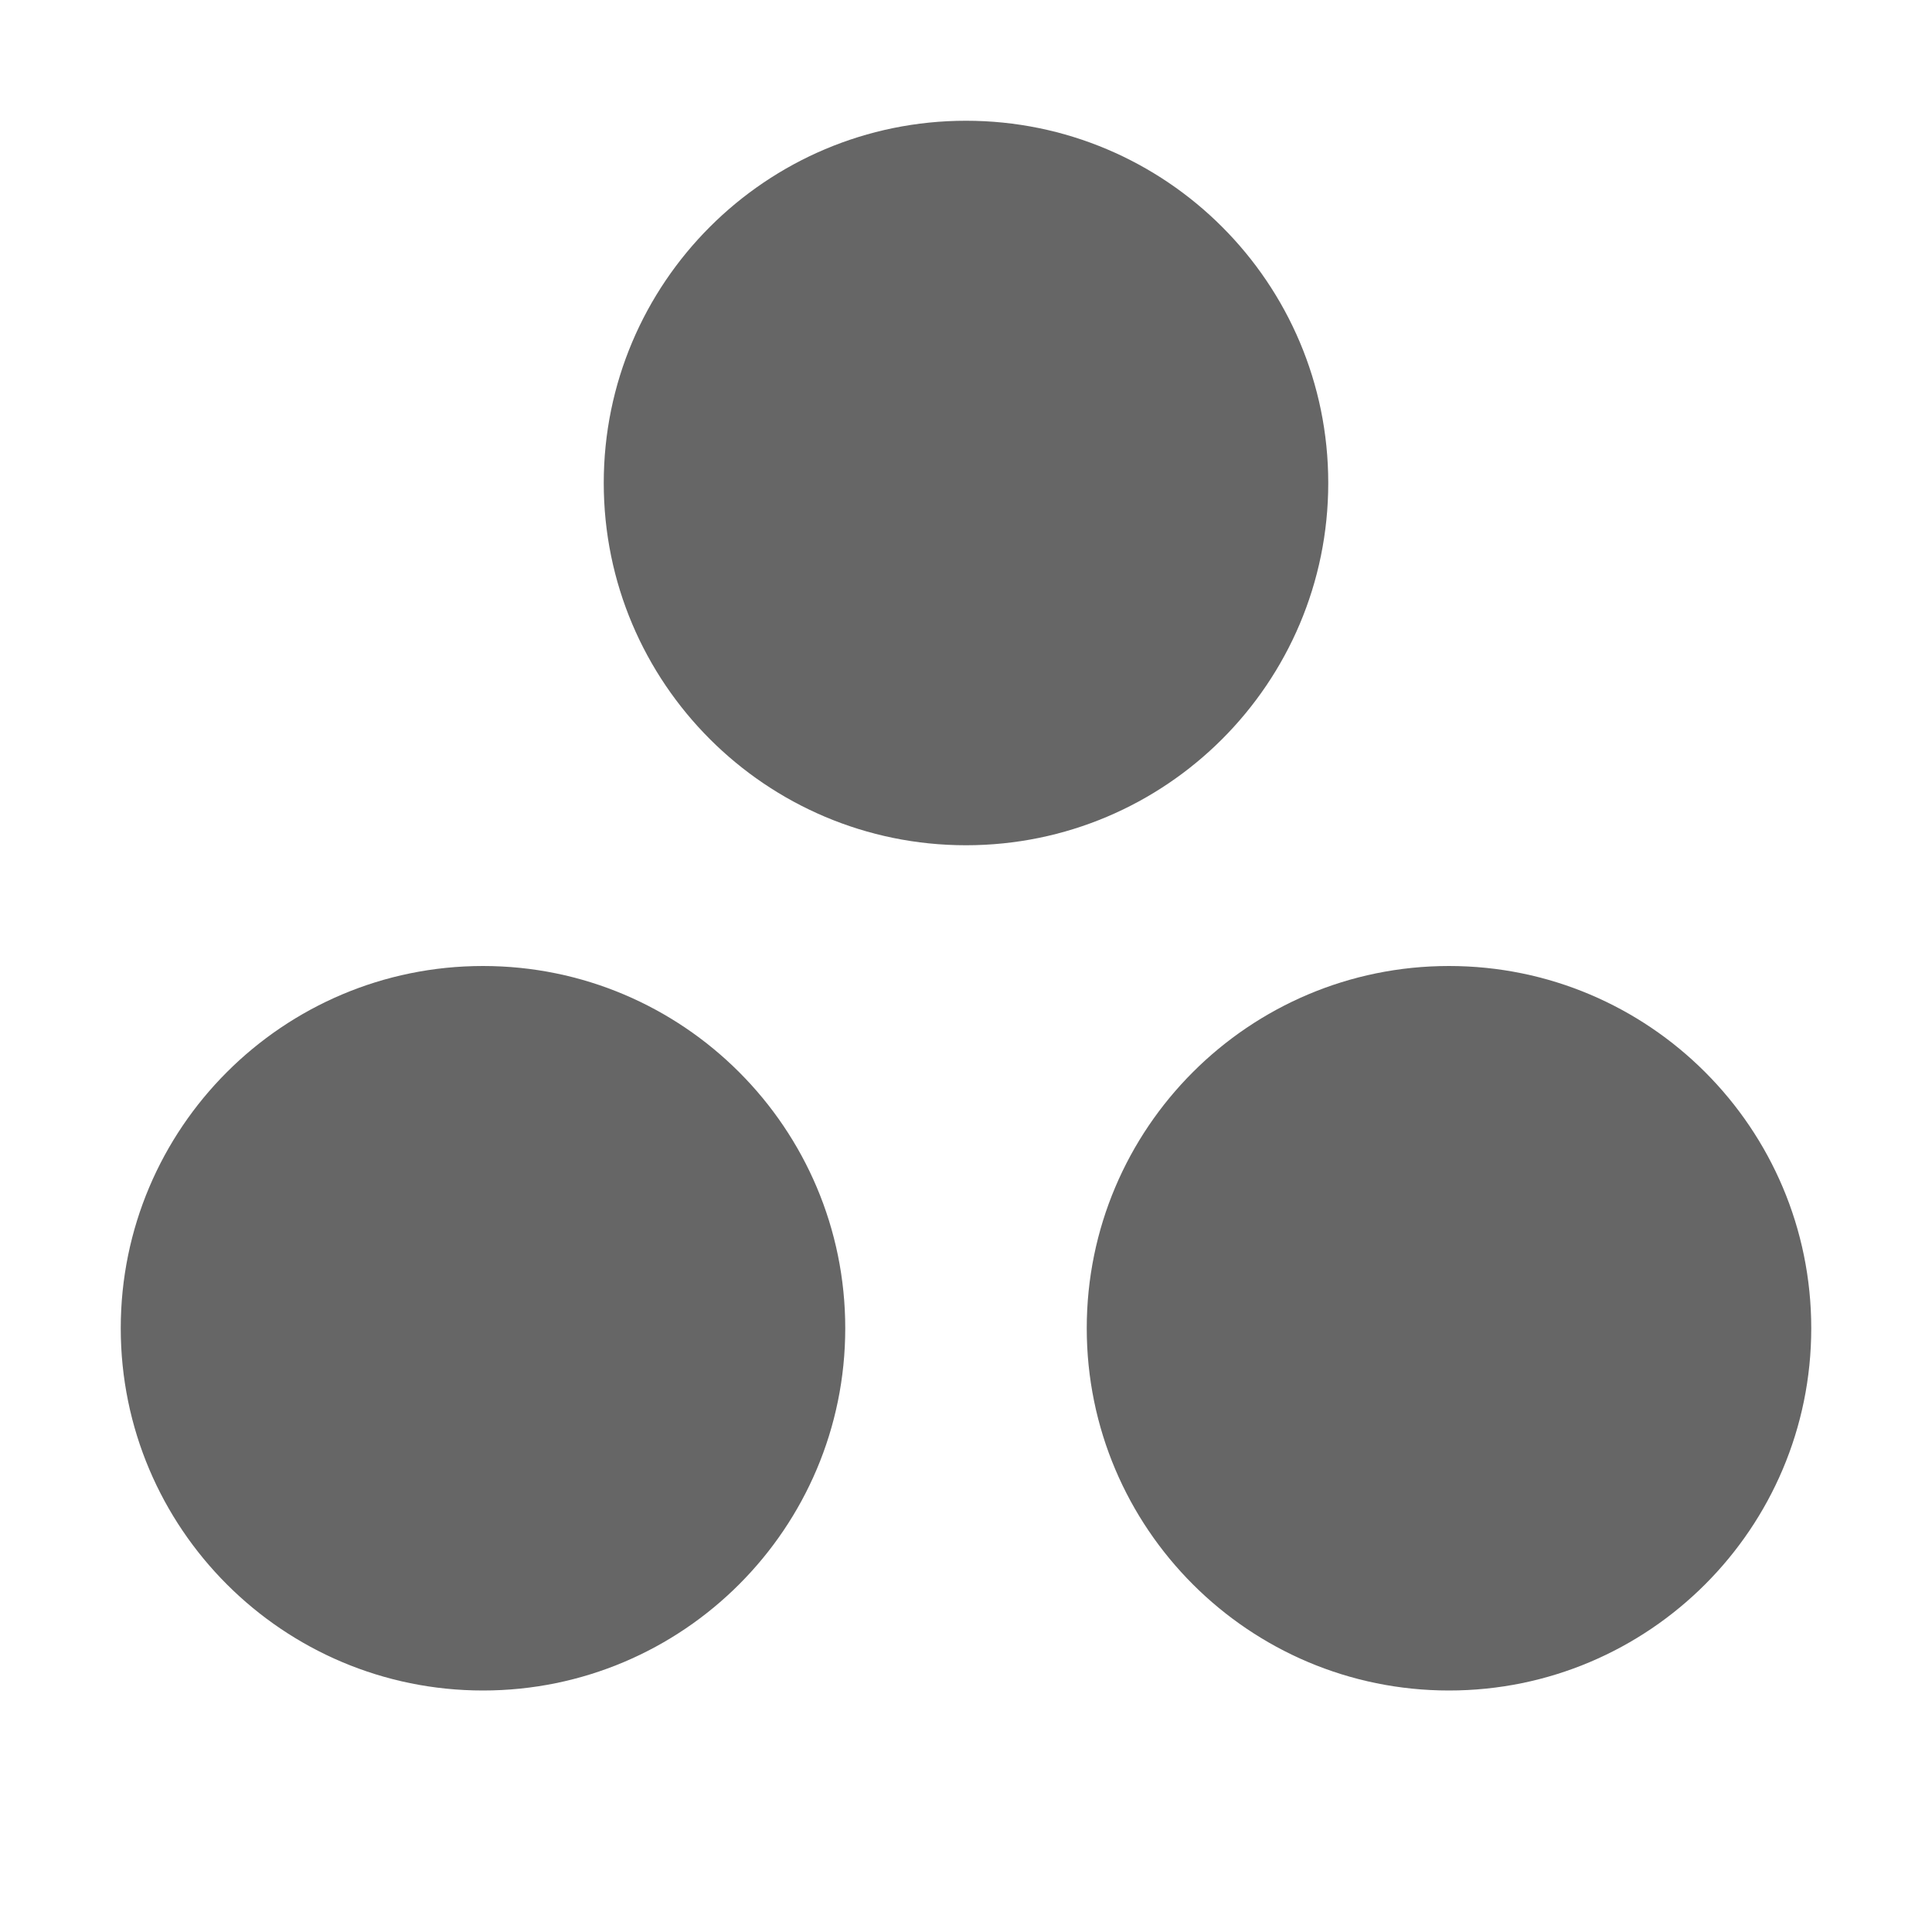 <?xml version="1.0" encoding="utf-8"?>
<!-- Generator: Adobe Illustrator 26.2.1, SVG Export Plug-In . SVG Version: 6.00 Build 0)  -->
<svg version="1.1" id="icon" xmlns="http://www.w3.org/2000/svg" xmlns:xlink="http://www.w3.org/1999/xlink" x="0px" y="0px"
	 viewBox="0 0 1024 1024" enable-background="new 0 0 1024 1024" xml:space="preserve">
<g>
	<g>
		<path fill="#666666" d="M448,704c0,106-86,192-192,192S64,810,64,704s86-192,192-192S448,598,448,704z M512,64
			c-106,0-192,86-192,192s86,192,192,192s192-86,192-192S618,64,512,64z M768,512c-106,0-192,86-192,192s86,192,192,192
			s192-86,192-192S874,512,768,512z"/>
	</g>
</g>
</svg>
